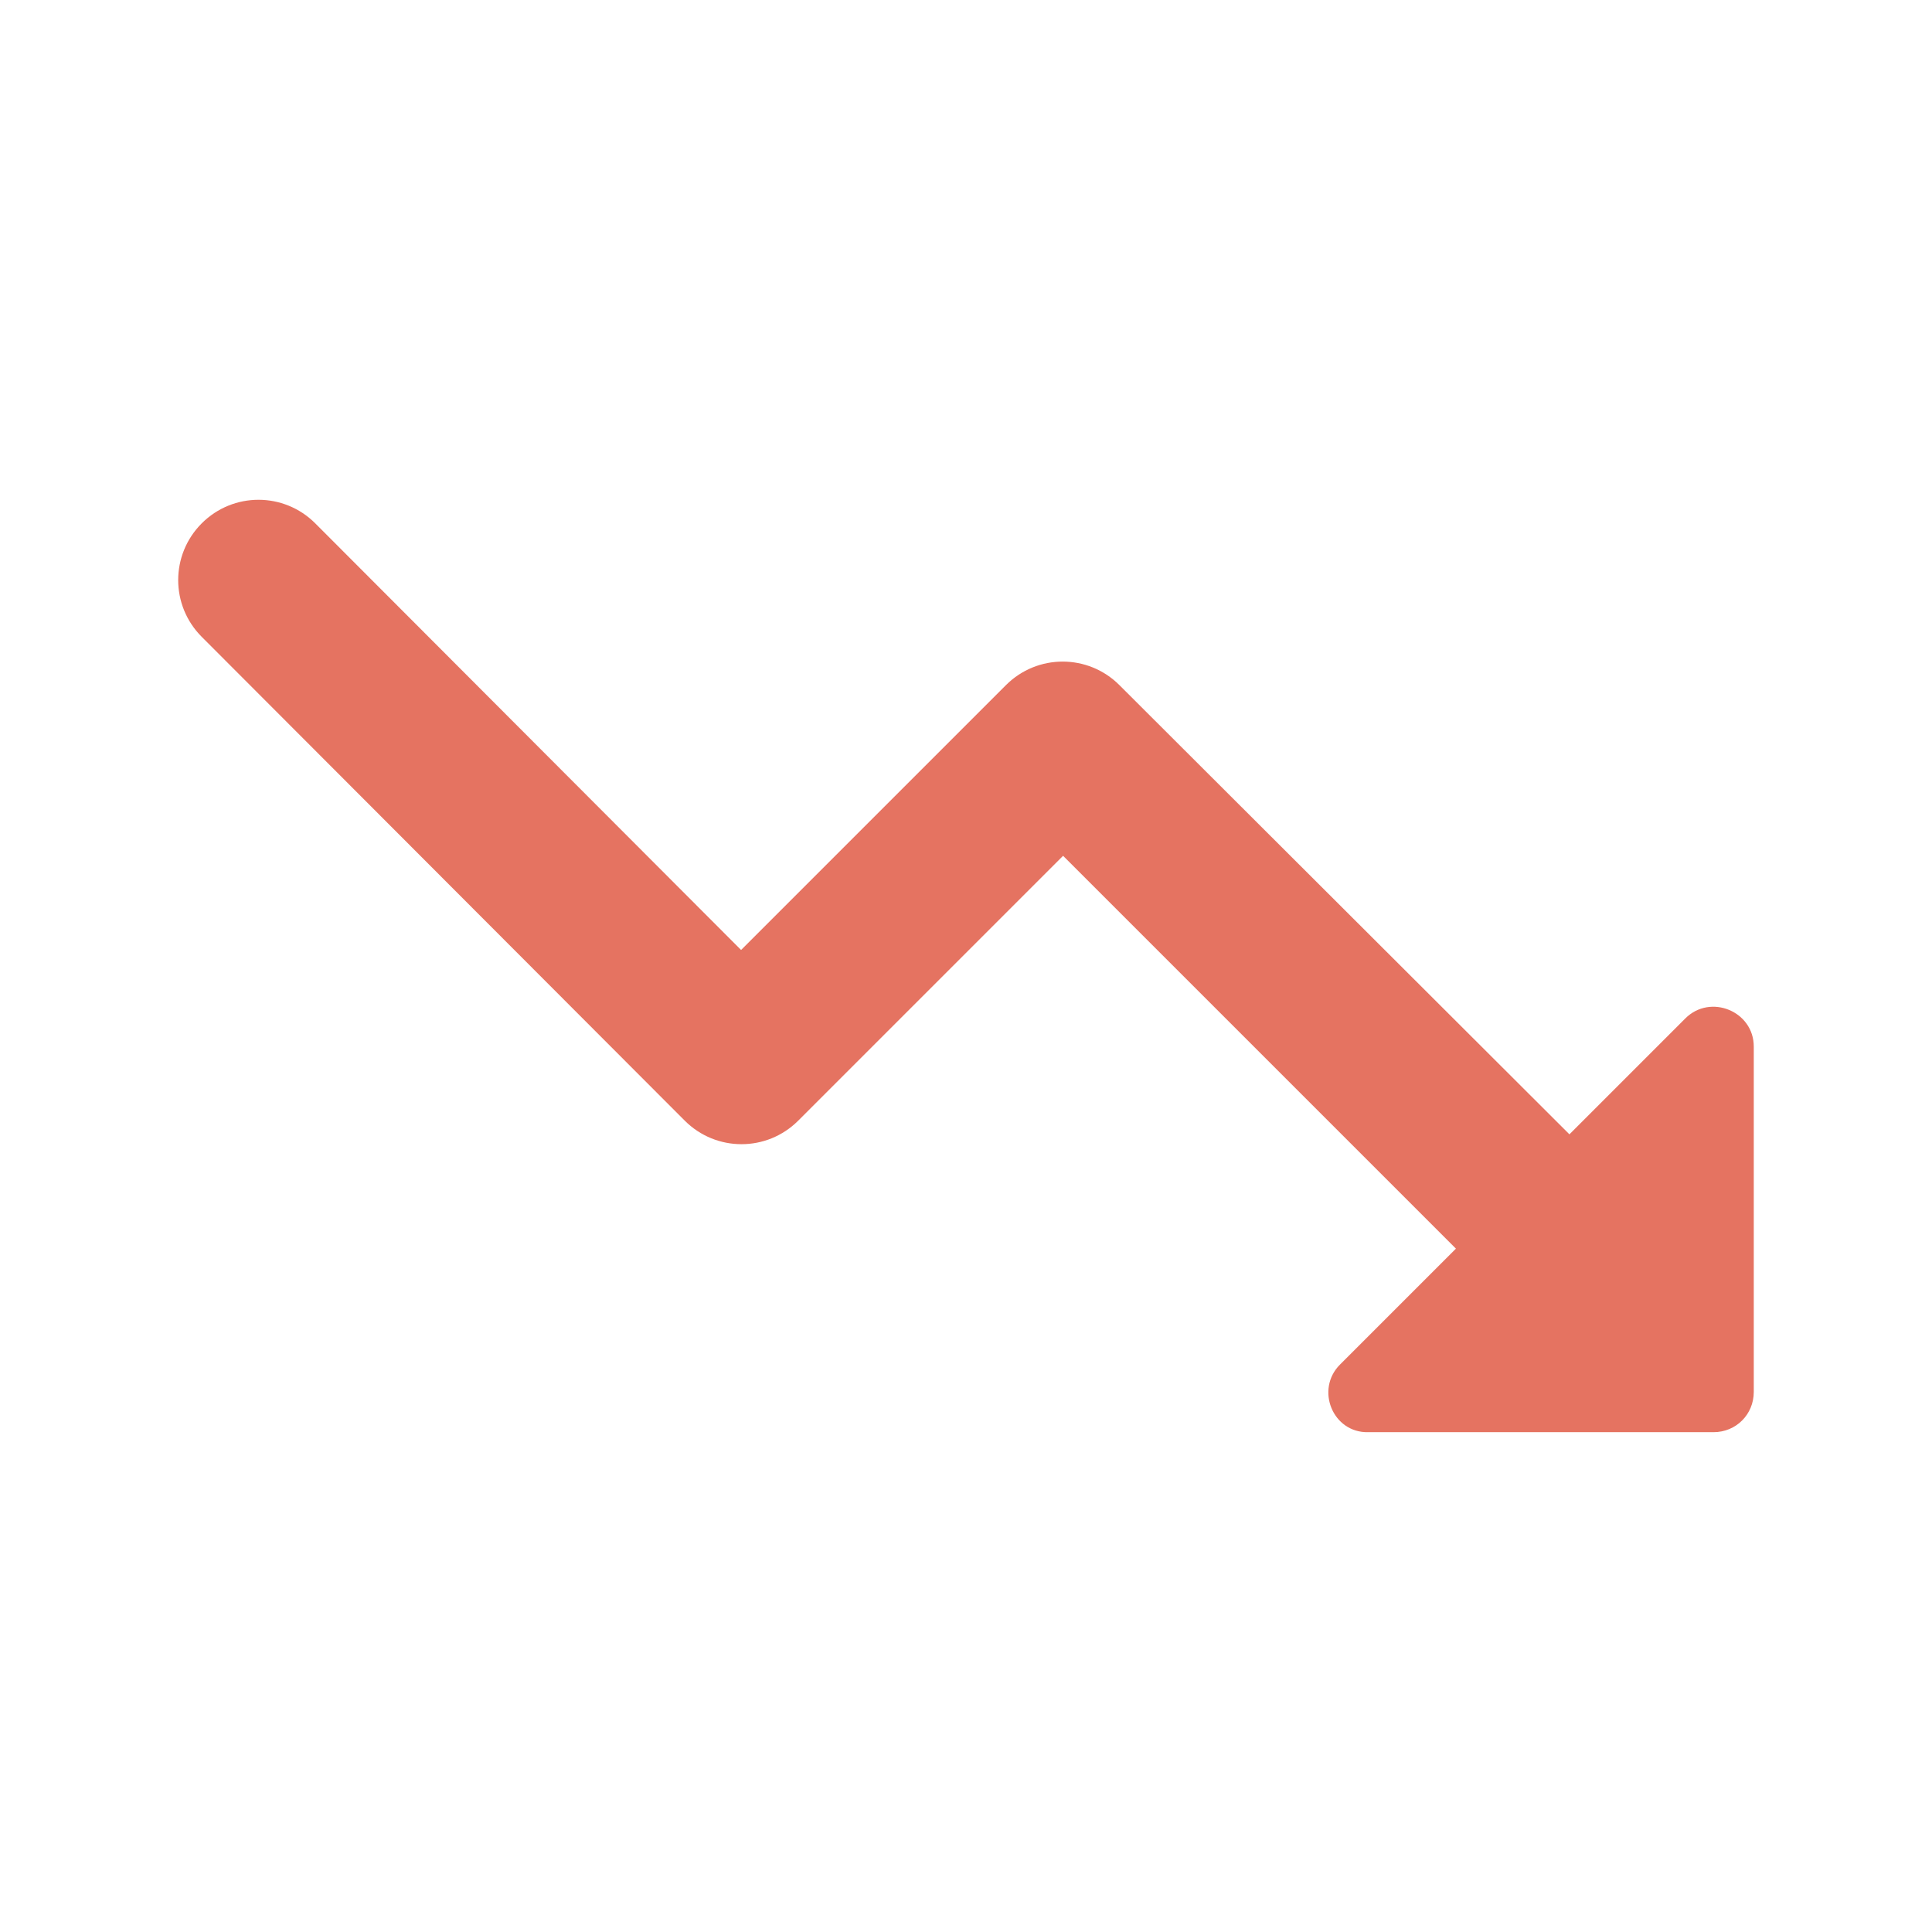 <svg width="24" height="24" viewBox="0 0 24 24" fill="none" xmlns="http://www.w3.org/2000/svg">
<path d="M16.646 16.951L18.086 15.511L13.206 10.631L9.916 13.921C9.526 14.311 8.896 14.311 8.506 13.921L2.506 7.911C2.116 7.521 2.116 6.891 2.506 6.501C2.896 6.111 3.526 6.111 3.916 6.501L9.206 11.801L12.496 8.511C12.886 8.121 13.516 8.121 13.906 8.511L19.496 14.091L20.936 12.651C21.246 12.341 21.786 12.561 21.786 13.001V17.291C21.786 17.571 21.566 17.791 21.286 17.791H16.996C16.556 17.801 16.336 17.261 16.646 16.951Z" fill="#E57361"/>
</svg>
